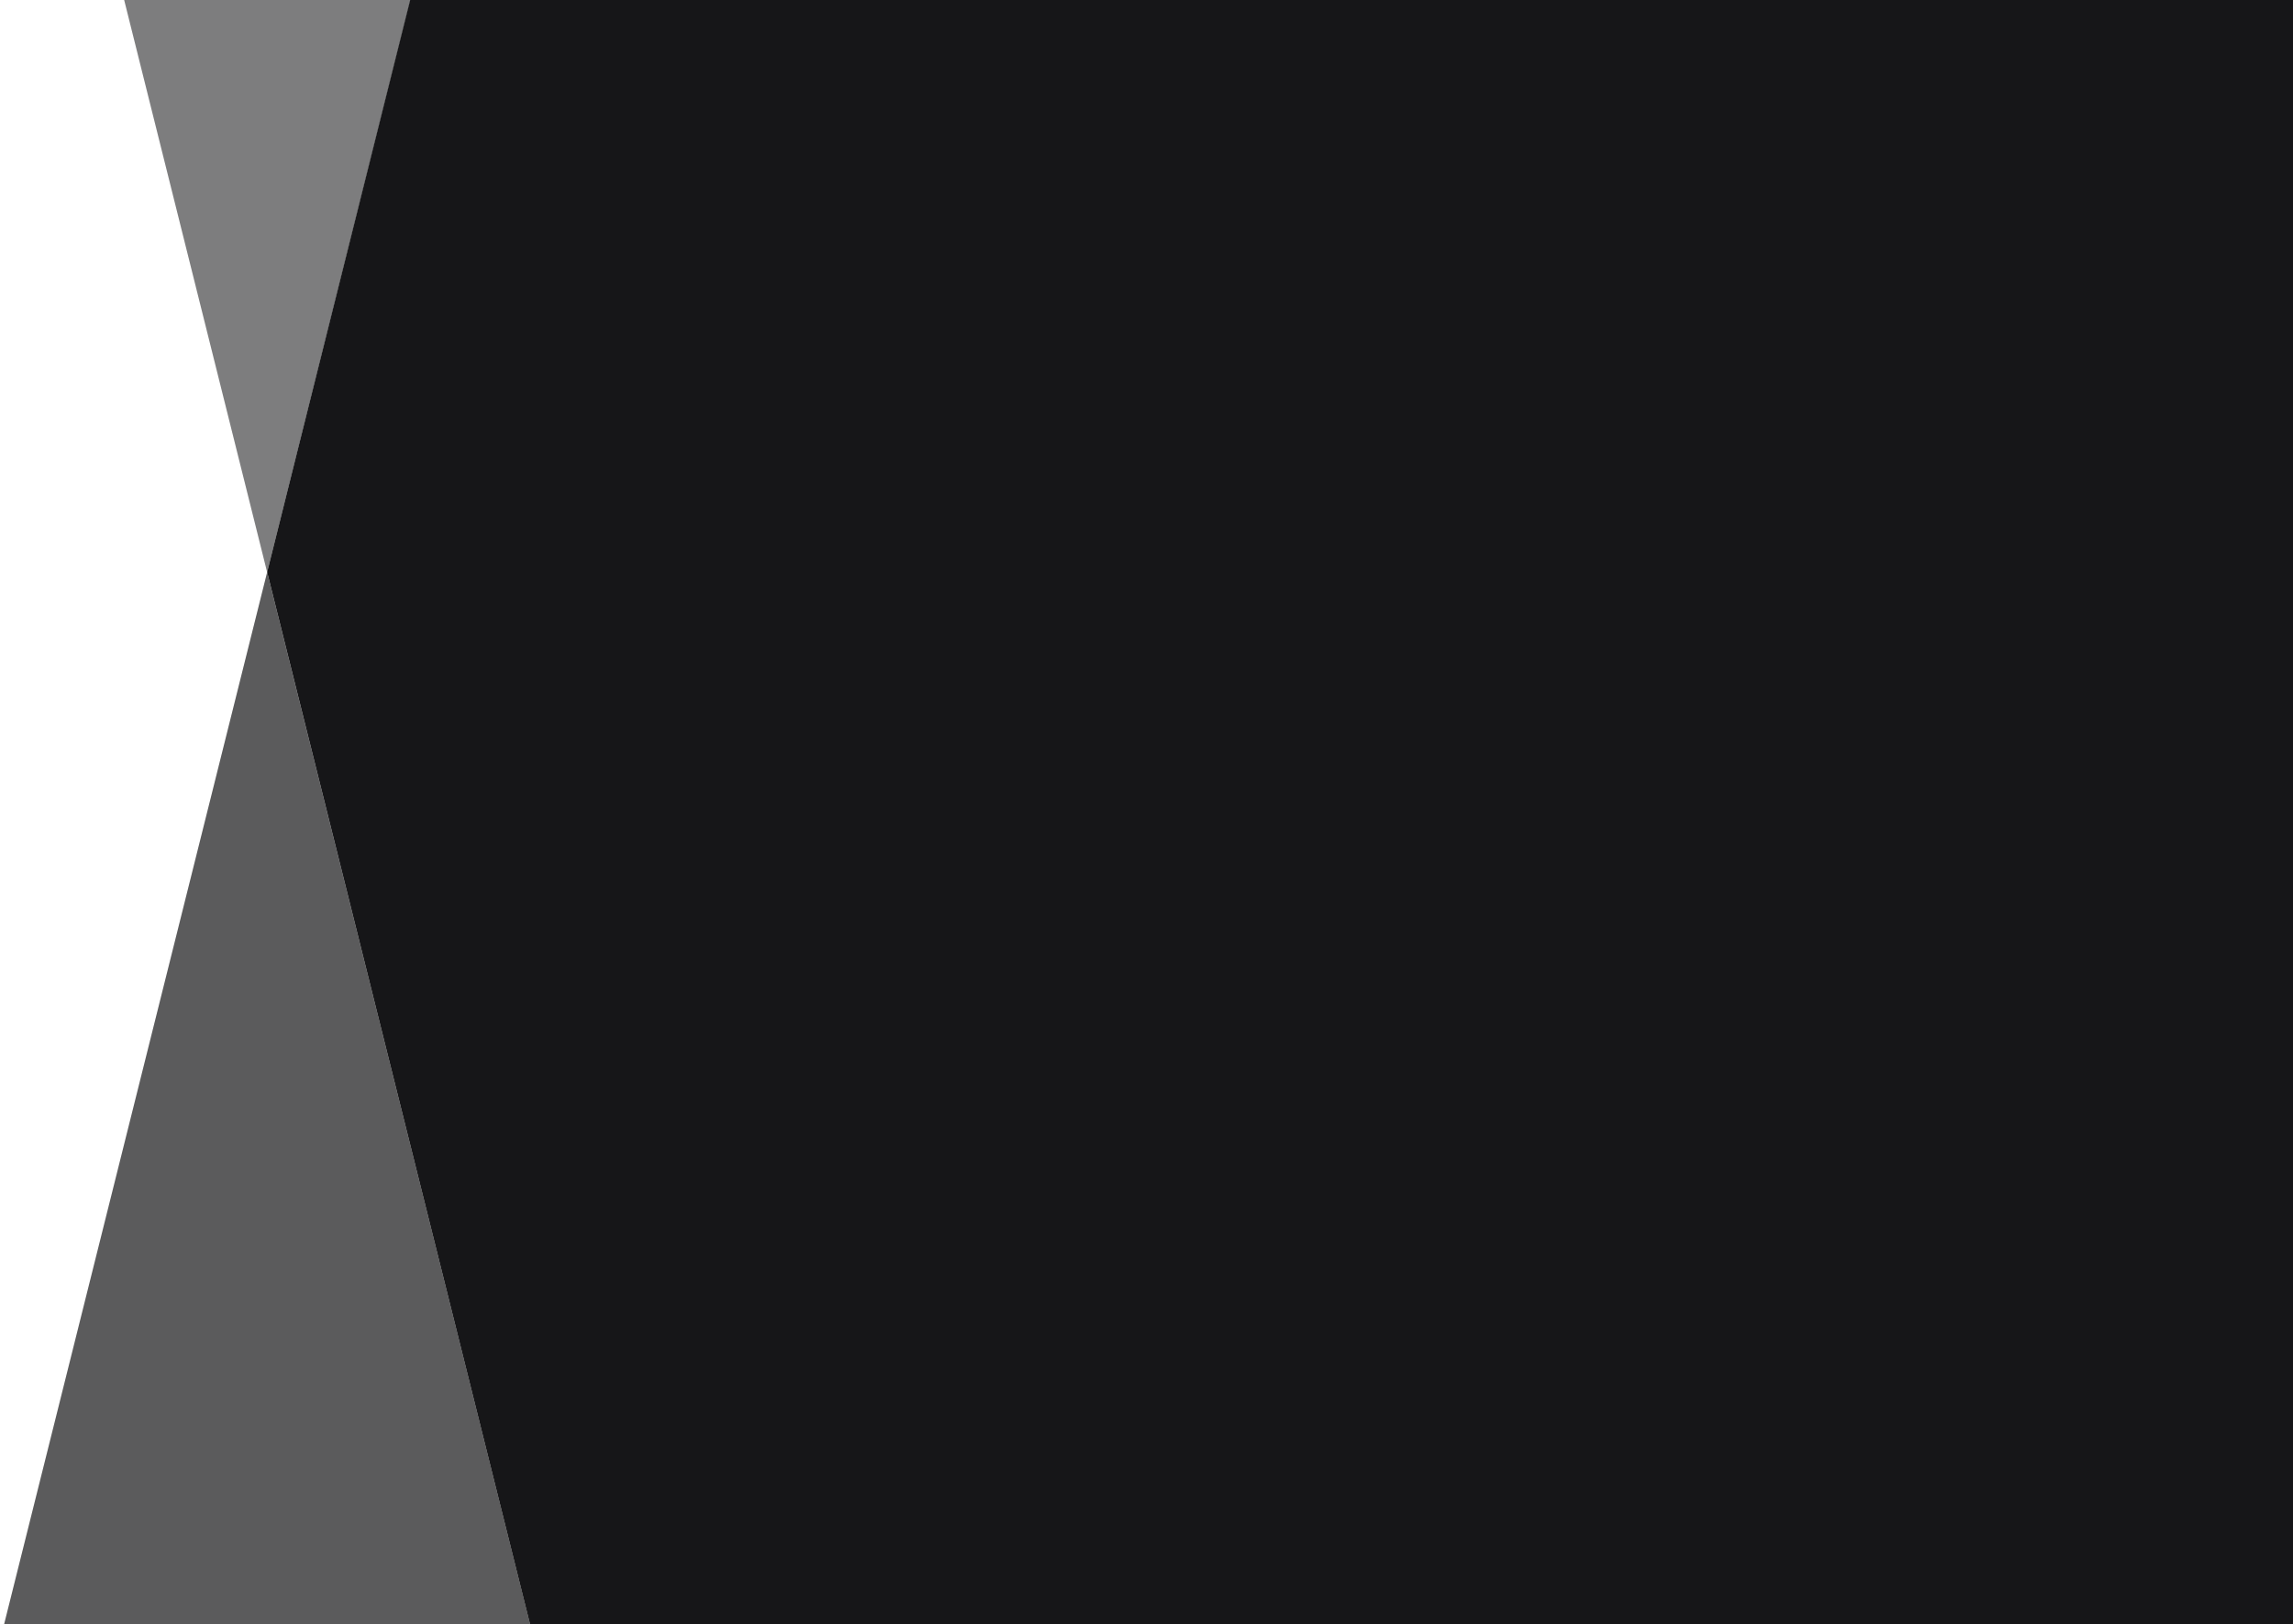 <svg height="316" viewBox="0 0 446 316" width="446" xmlns="http://www.w3.org/2000/svg"><g fill="none" fill-rule="evenodd" transform=""><path d="m274.549 316h171.451v-316h-366.222l-27.817 111.307 51.137 204.693z" fill="#161618"/><path d="m24.151 0h55.698l-27.889 111.321z" fill="#161618" opacity=".557"/><path d="m51.96 111.318 51.149 204.682h-102.312z" fill="#161618" opacity=".7"/></g></svg>